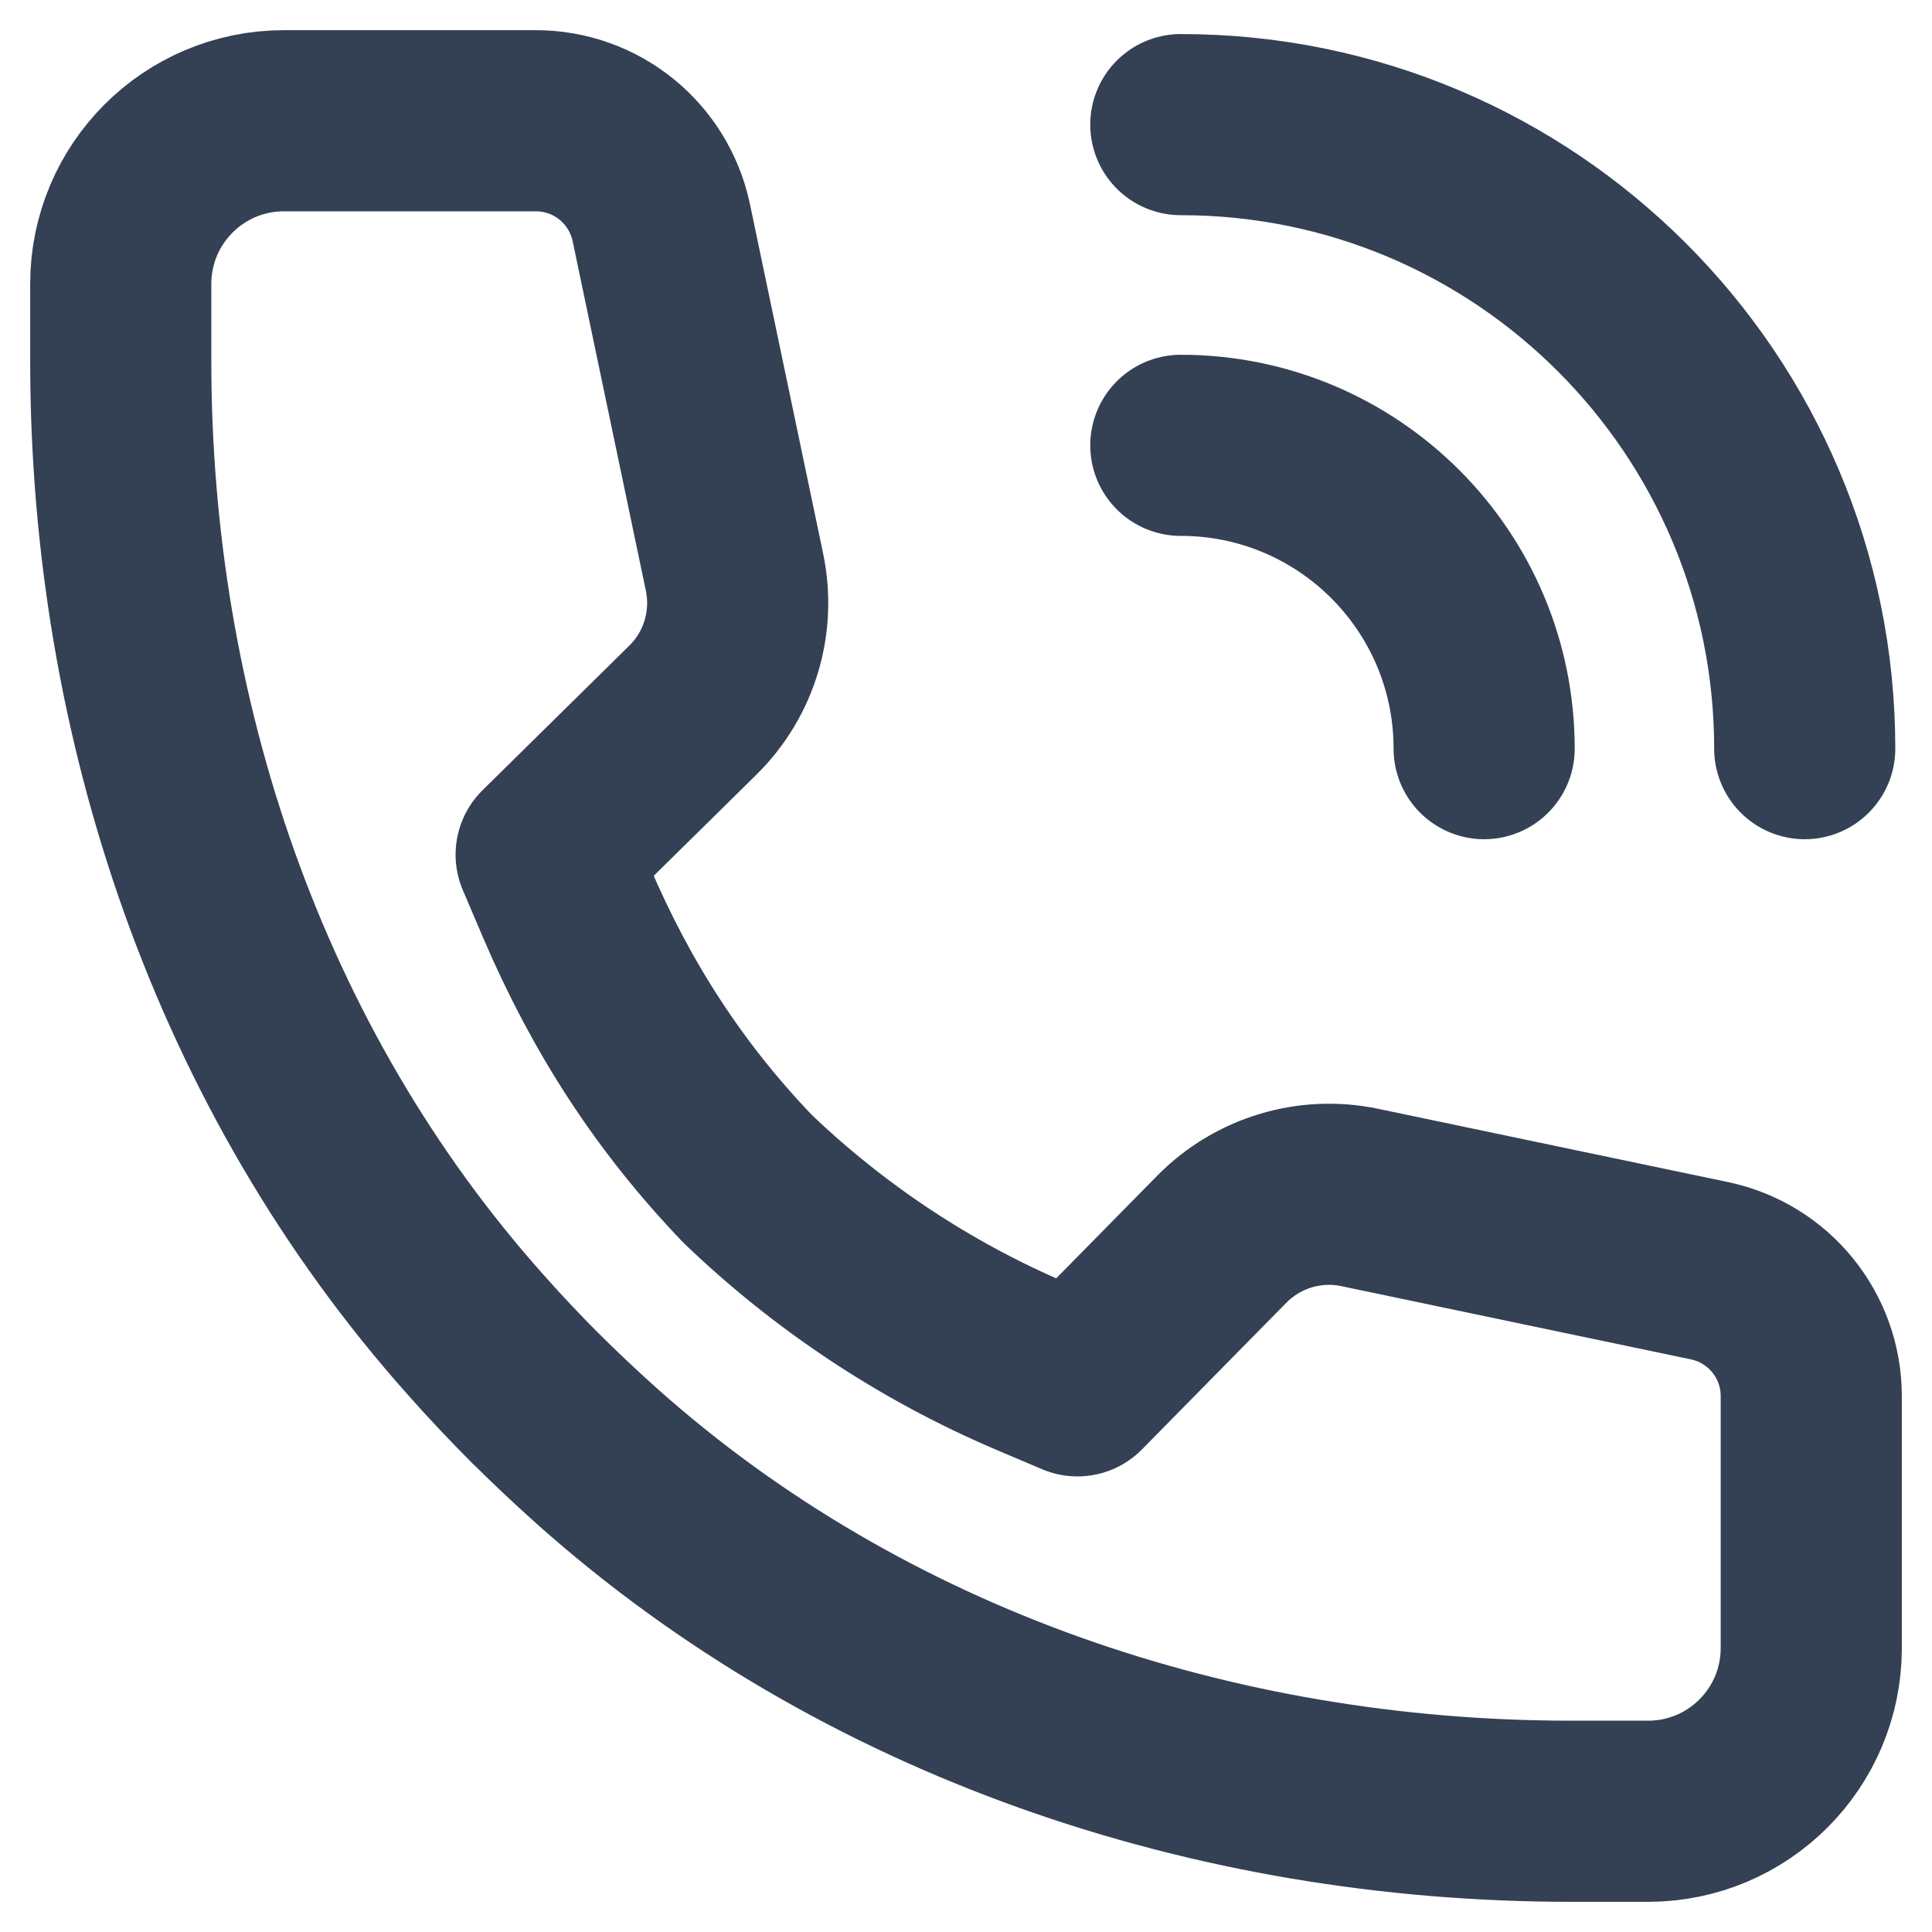 <svg width="16" height="16" viewBox="0 0 16 16" fill="none" xmlns="http://www.w3.org/2000/svg">
<path d="M9.779 1.032C12.633 1.032 14.946 3.346 14.946 6.2M9.779 3.688C11.166 3.688 12.291 4.812 12.291 6.2M6.193 9.764C6.868 10.411 7.659 10.938 8.534 11.312L8.923 11.477L10.119 10.262C10.416 9.961 10.846 9.83 11.261 9.917L14.159 10.524C14.65 10.628 15 11.061 15 11.562V13.649C15 14.395 14.395 15 13.649 15H13.008C10.057 15 7.145 14.023 4.943 12.059C4.762 11.897 4.585 11.73 4.414 11.559L4.441 11.587C4.27 11.415 4.103 11.239 3.942 11.057C1.977 8.856 1 5.943 1 2.992V2.351C1 1.605 1.605 1 2.351 1H4.438C4.939 1 5.371 1.35 5.476 1.841L6.083 4.739C6.169 5.154 6.04 5.584 5.738 5.881L4.523 7.078L4.689 7.467C5.062 8.341 5.545 9.089 6.193 9.764Z" stroke="#344054" stroke-width="1.5" stroke-miterlimit="10" stroke-linecap="round" stroke-linejoin="round"/>
</svg>
